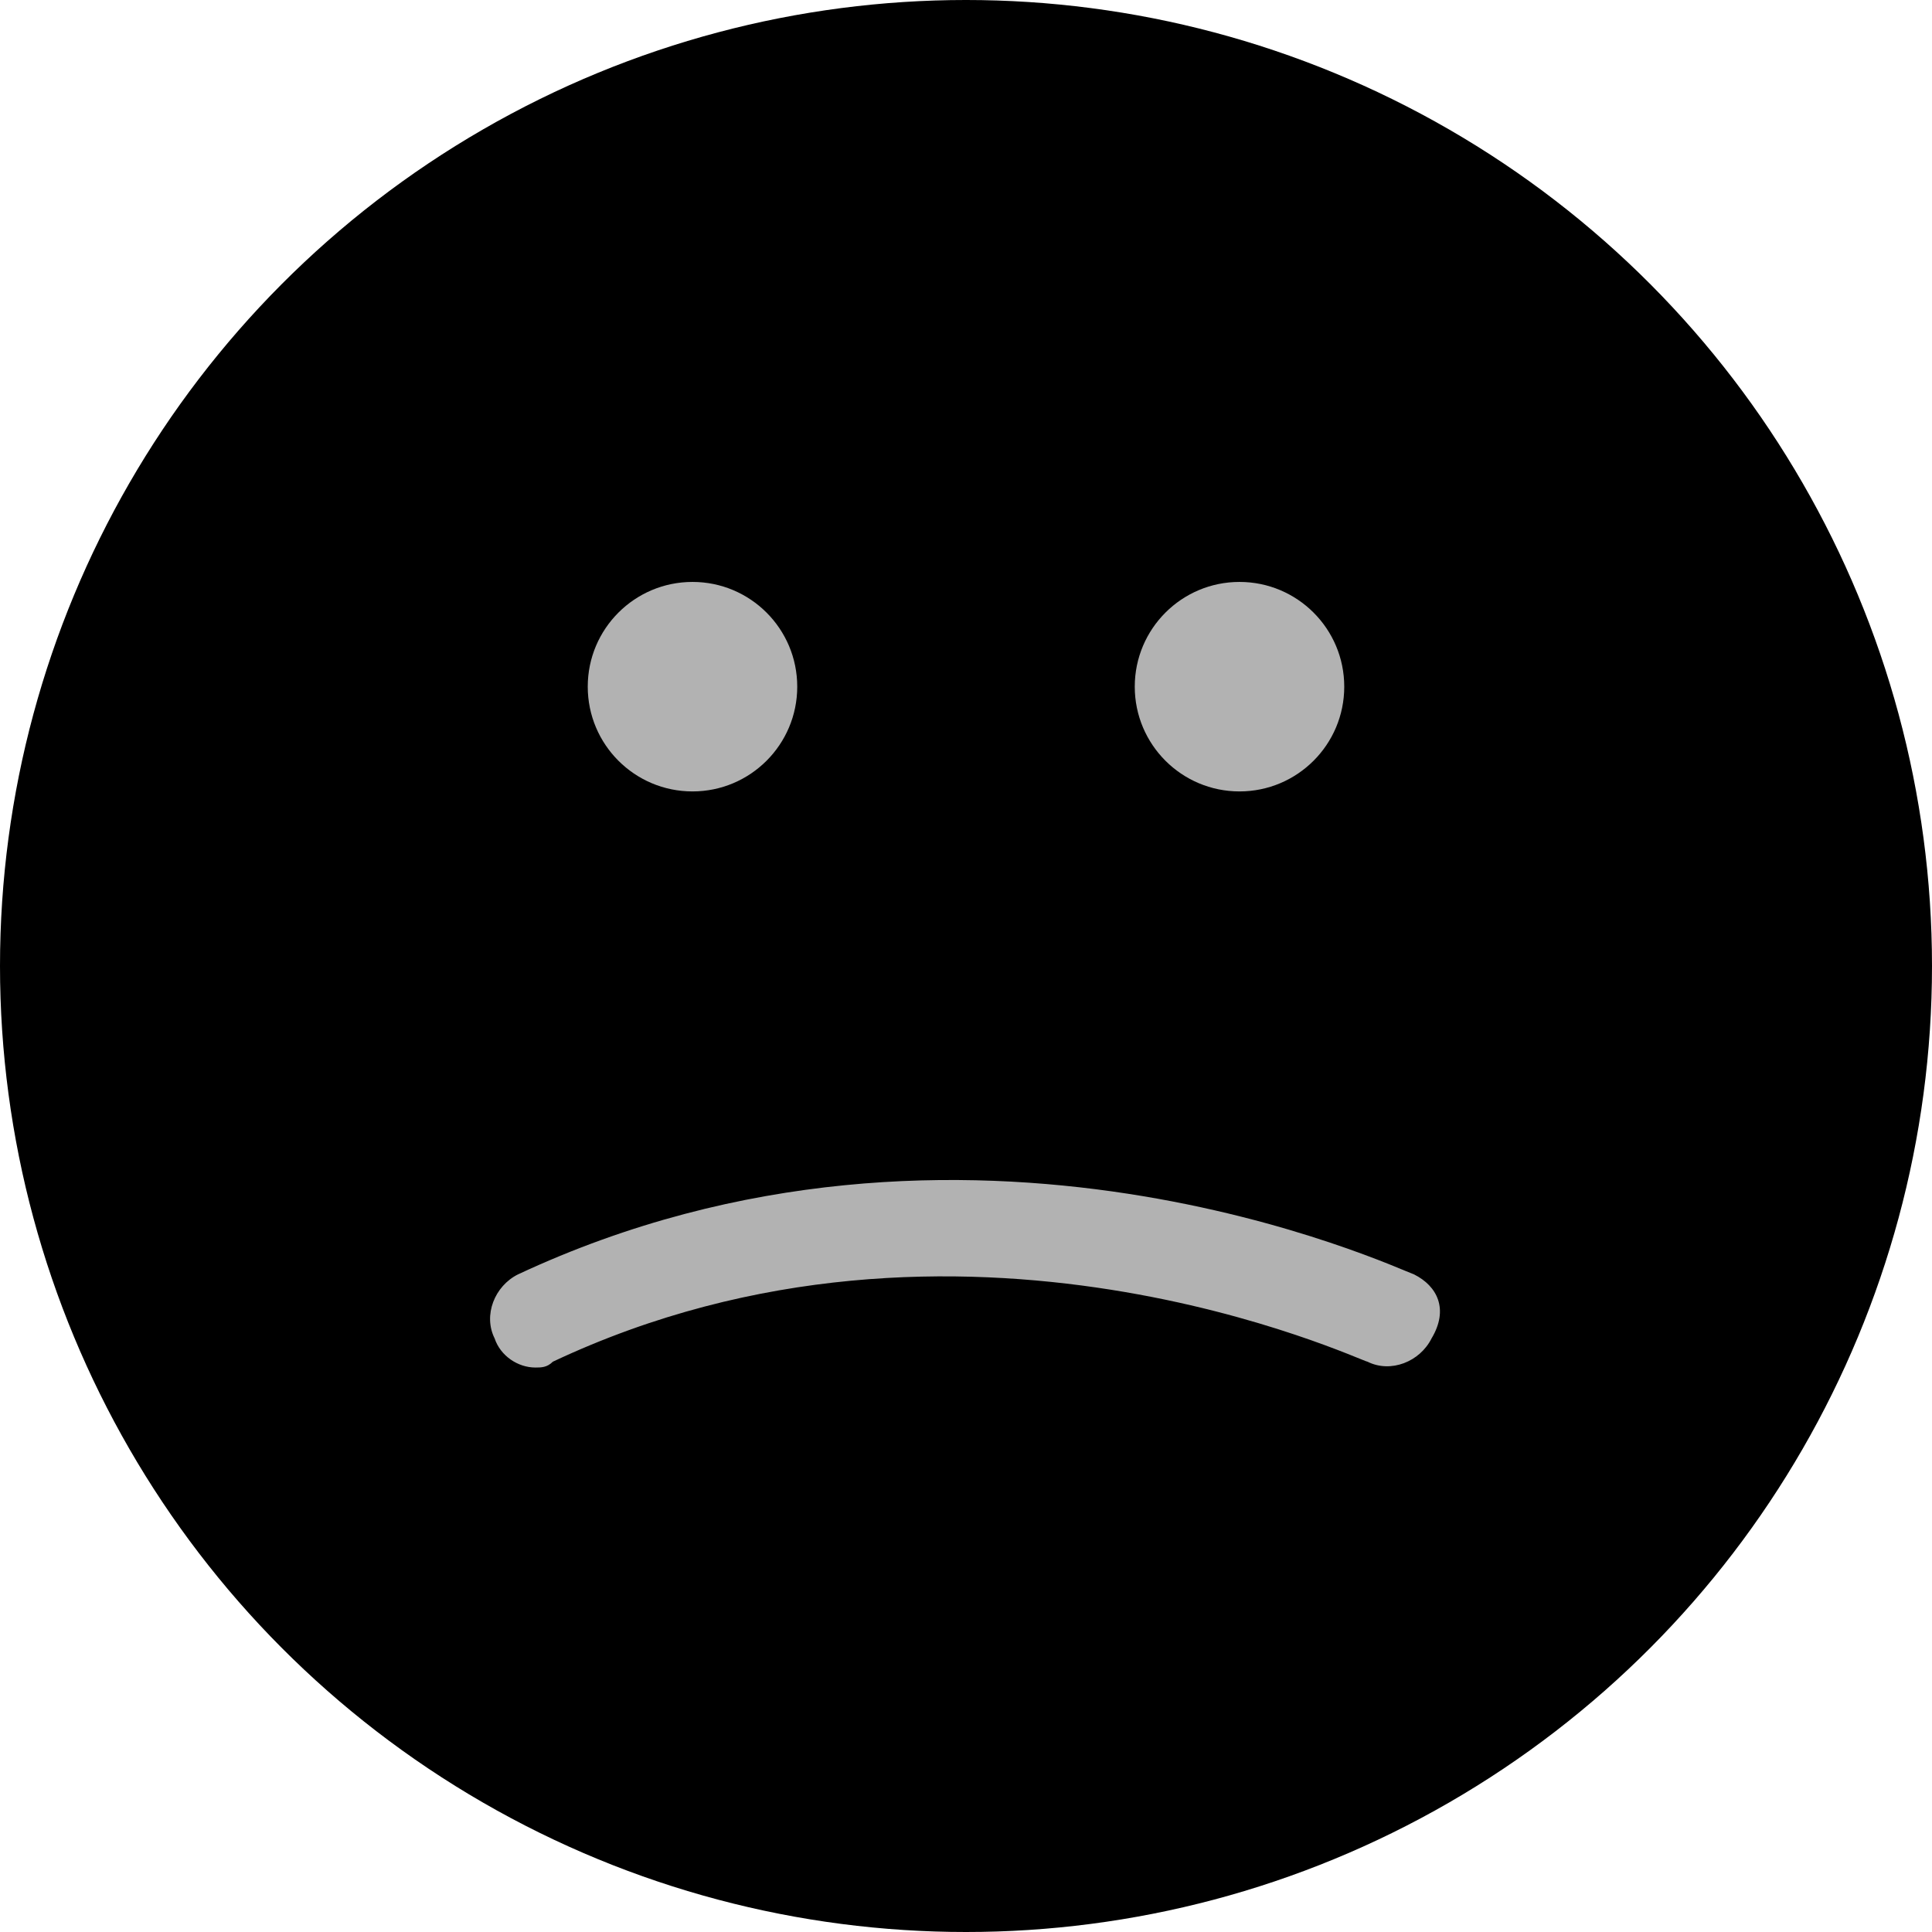 <svg xmlns="http://www.w3.org/2000/svg" viewBox="0 0 33.2 33.2" data-spirit-id="toxic-face-svg">
  <circle cx="16.6" cy="16.6" r="16.6" fill="currentColor" data-spirit-id="toxic-face-face"/>
  <circle fill="#b2b2b2" cx="11.9" cy="11.8" r="1.8" data-spirit-id="toxic-face-left-eye"/>
  <circle fill="#b2b2b2" cx="21.3" cy="11.8" r="1.8" data-spirit-id="toxic-face-right-eye"/>
  <path fill="#b2b2b2" d="M24.3 21.9c-.3-.1-7.7-3.6-15.4 0-.4.2-.6.7-.4 1.1.1.3.4.5.7.5.1 0 .2 0 .3-.1 7-3.3 13.9 0 14 0 .4.2.9 0 1.1-.4.3-.5.1-.9-.3-1.1z" data-spirit-id="toxic-face-mouth"/>
</svg>